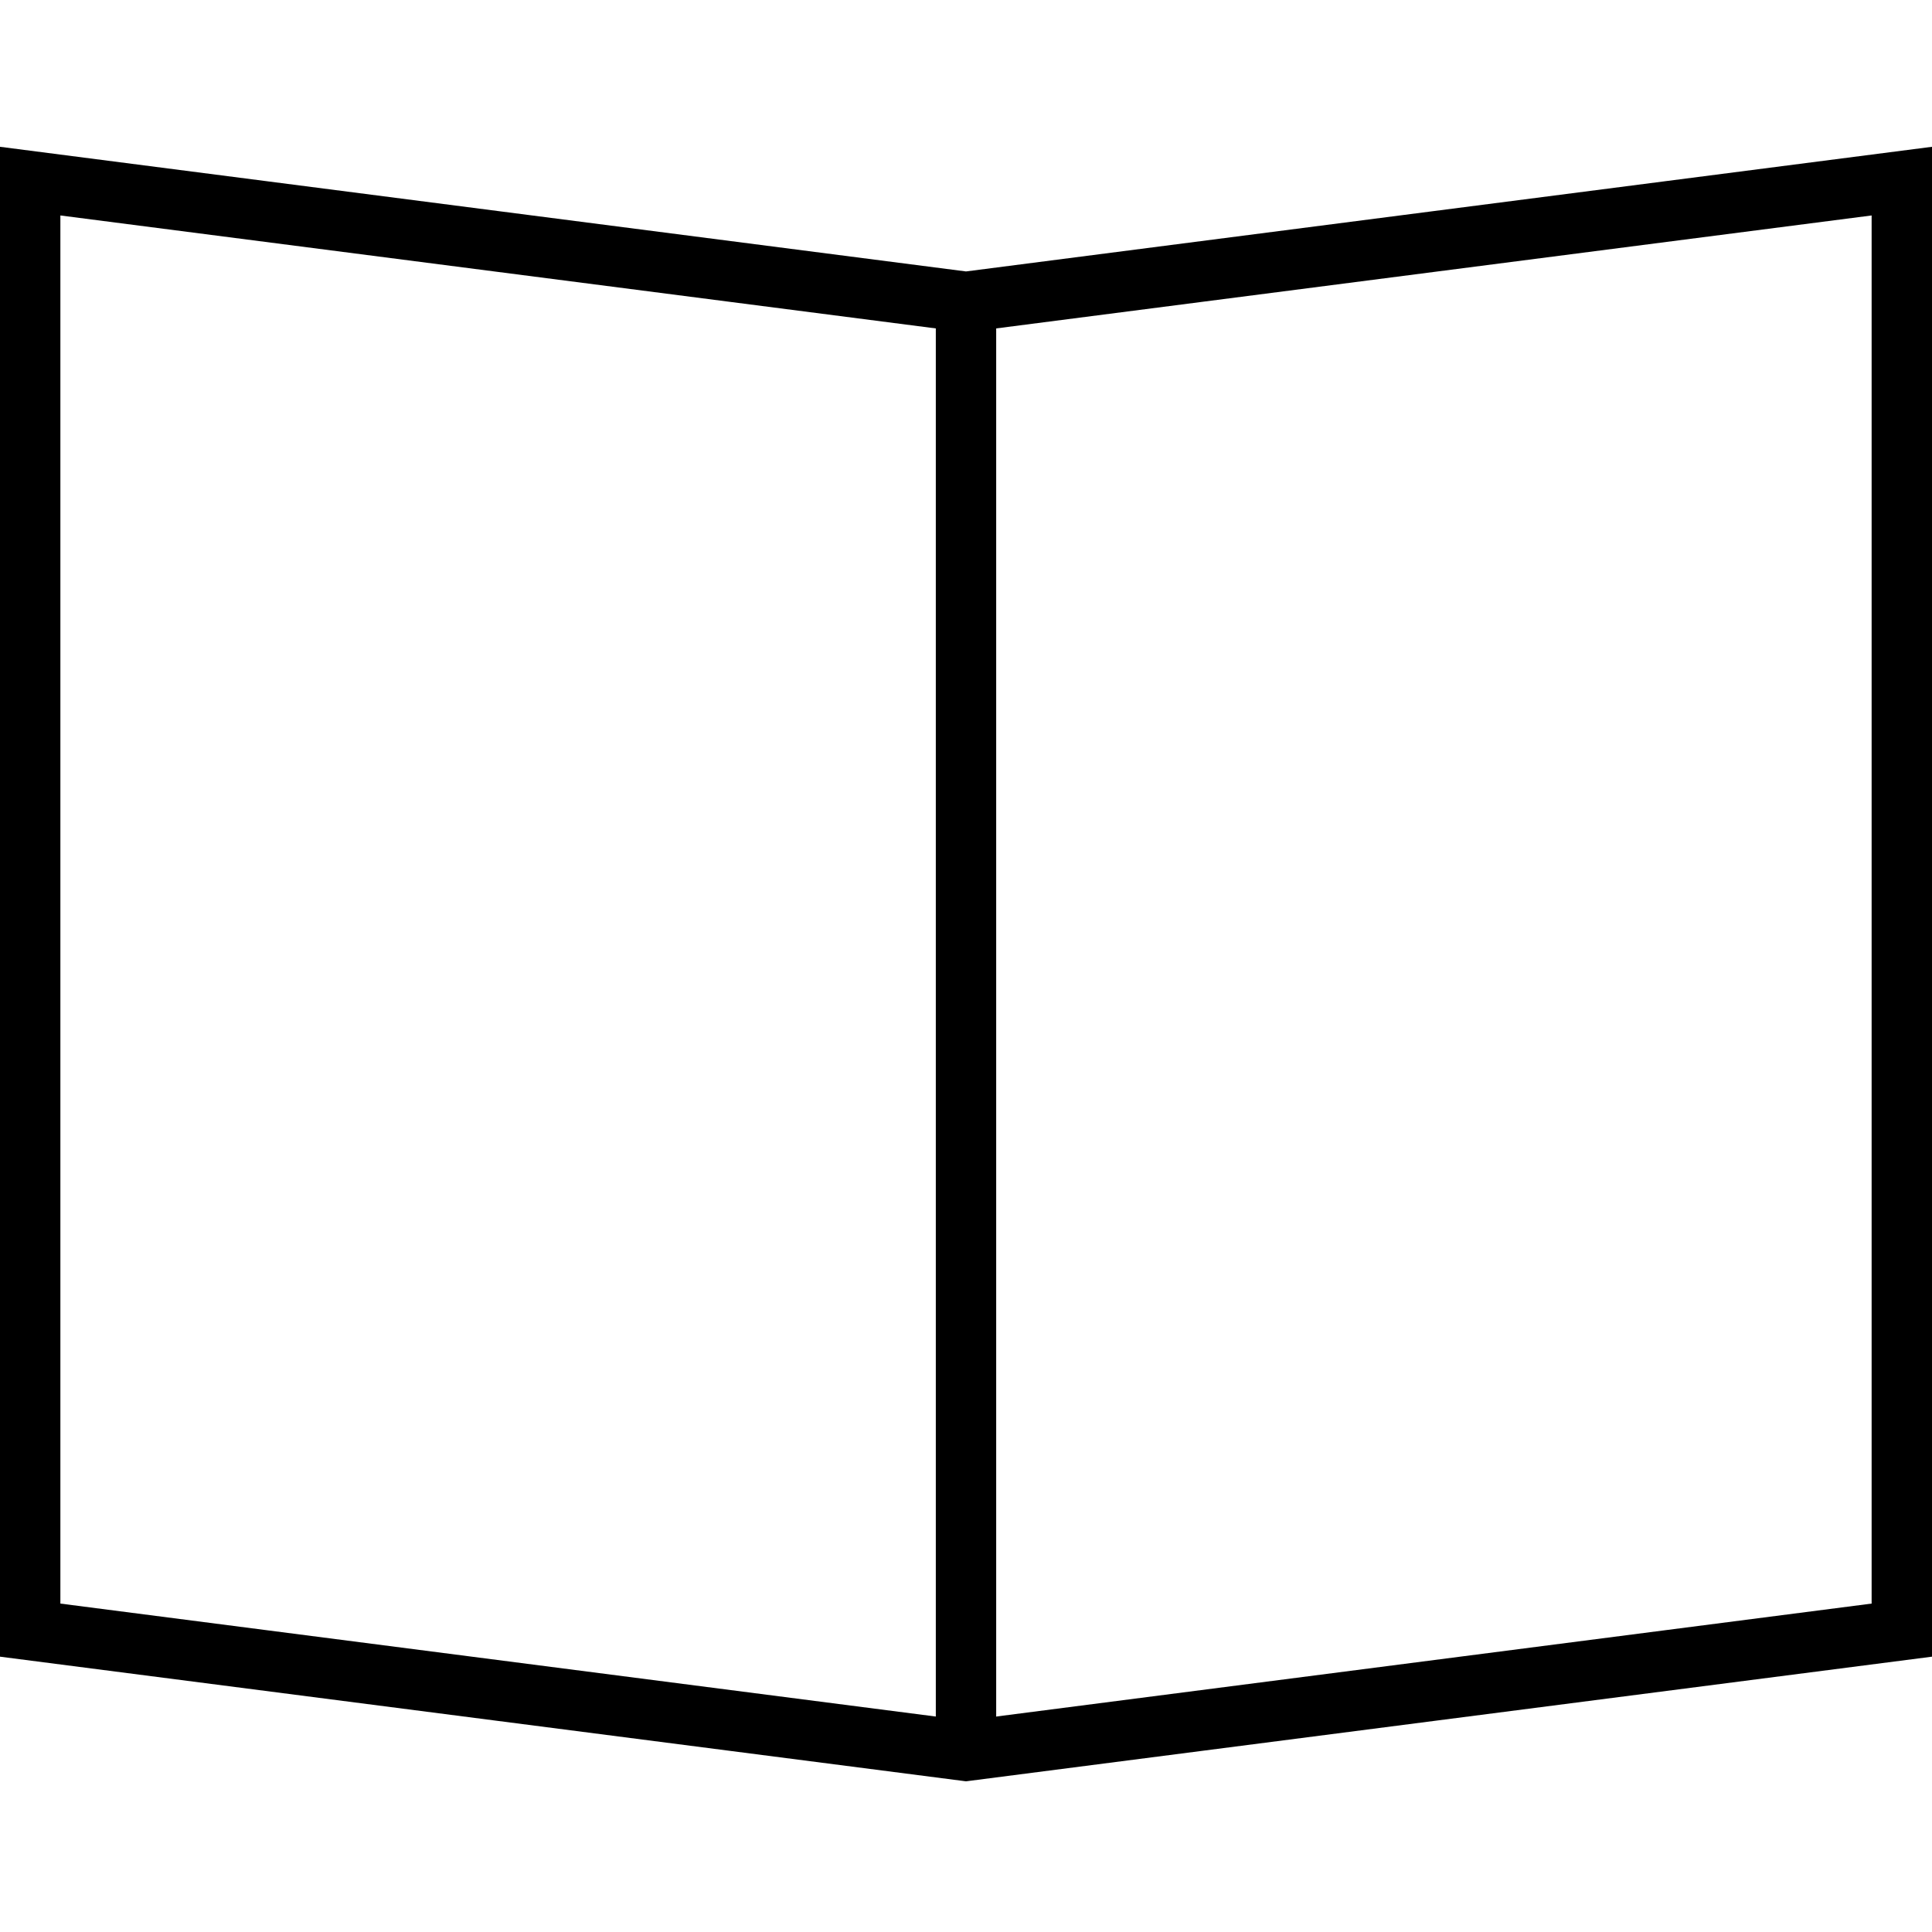 <svg xmlns="http://www.w3.org/2000/svg" xmlns:xlink="http://www.w3.org/1999/xlink" id="Layer_1" width="64" height="64" x="0" y="0" enable-background="new 0 0 64 64" version="1.1" viewBox="0 0 64 64" xml:space="preserve"><polygon fill="none" stroke="#000" stroke-miterlimit="10" stroke-width="2" points="1 6 1 54 32 58 63 54 63 6 32 10"/><line x1="32" x2="32" y1="58" y2="10" fill="none" stroke="#000" stroke-miterlimit="10" stroke-width="2"/></svg>